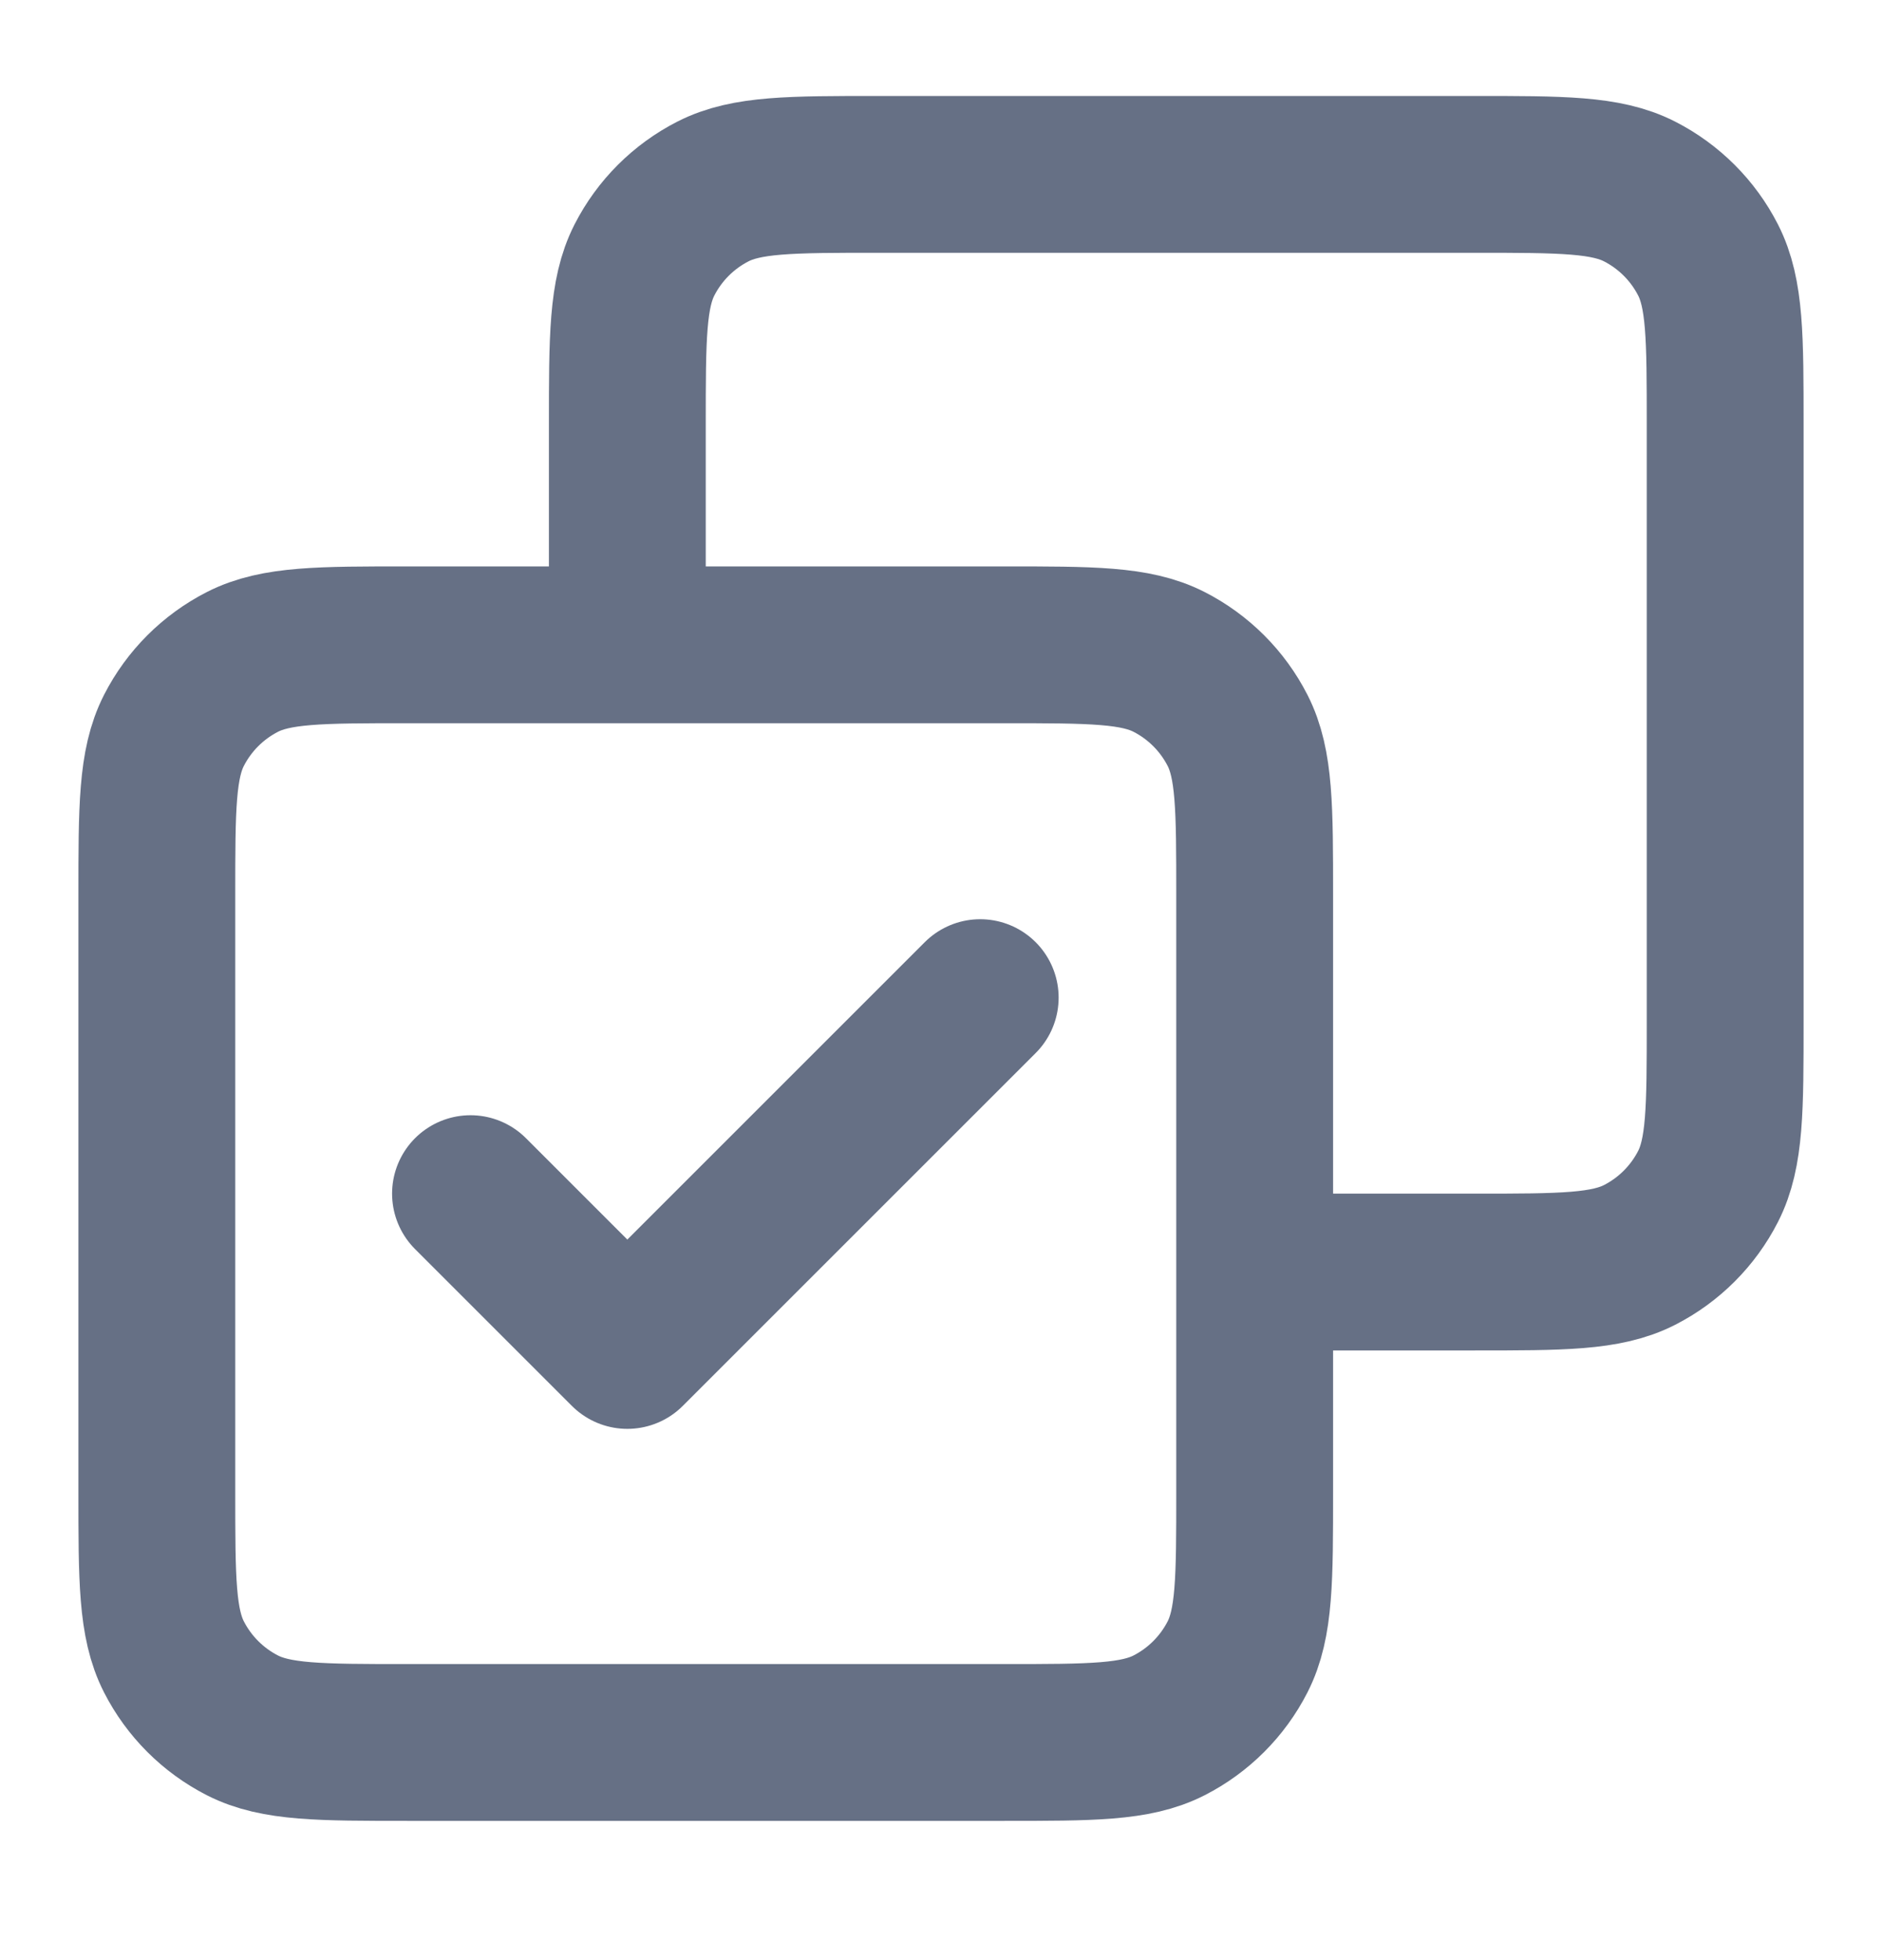 <svg width="24" height="25" viewBox="0 0 24 25" fill="none" xmlns="http://www.w3.org/2000/svg">
<g id="check-done-01">
<path id="Icon" d="M6 15.224L8 17.224L12.5 12.724M8 8.224V5.424C8 4.304 8 3.744 8.218 3.316C8.41 2.94 8.716 2.634 9.092 2.442C9.52 2.224 10.08 2.224 11.2 2.224H18.8C19.92 2.224 20.48 2.224 20.908 2.442C21.284 2.634 21.59 2.94 21.782 3.316C22 3.744 22 4.304 22 5.424V13.024C22 14.144 22 14.704 21.782 15.132C21.59 15.508 21.284 15.814 20.908 16.006C20.48 16.224 19.92 16.224 18.8 16.224H16M5.2 22.224H12.8C13.92 22.224 14.48 22.224 14.908 22.006C15.284 21.814 15.59 21.508 15.782 21.132C16 20.704 16 20.144 16 19.024V11.424C16 10.304 16 9.744 15.782 9.316C15.59 8.94 15.284 8.634 14.908 8.442C14.48 8.224 13.92 8.224 12.8 8.224H5.2C4.08 8.224 3.52 8.224 3.092 8.442C2.716 8.634 2.41 8.94 2.218 9.316C2 9.744 2 10.304 2 11.424V19.024C2 20.144 2 20.704 2.218 21.132C2.41 21.508 2.716 21.814 3.092 22.006C3.52 22.224 4.08 22.224 5.2 22.224Z" stroke="#667085" stroke-width="2" stroke-linecap="round" stroke-linejoin="round"/>
</g>
</svg>
